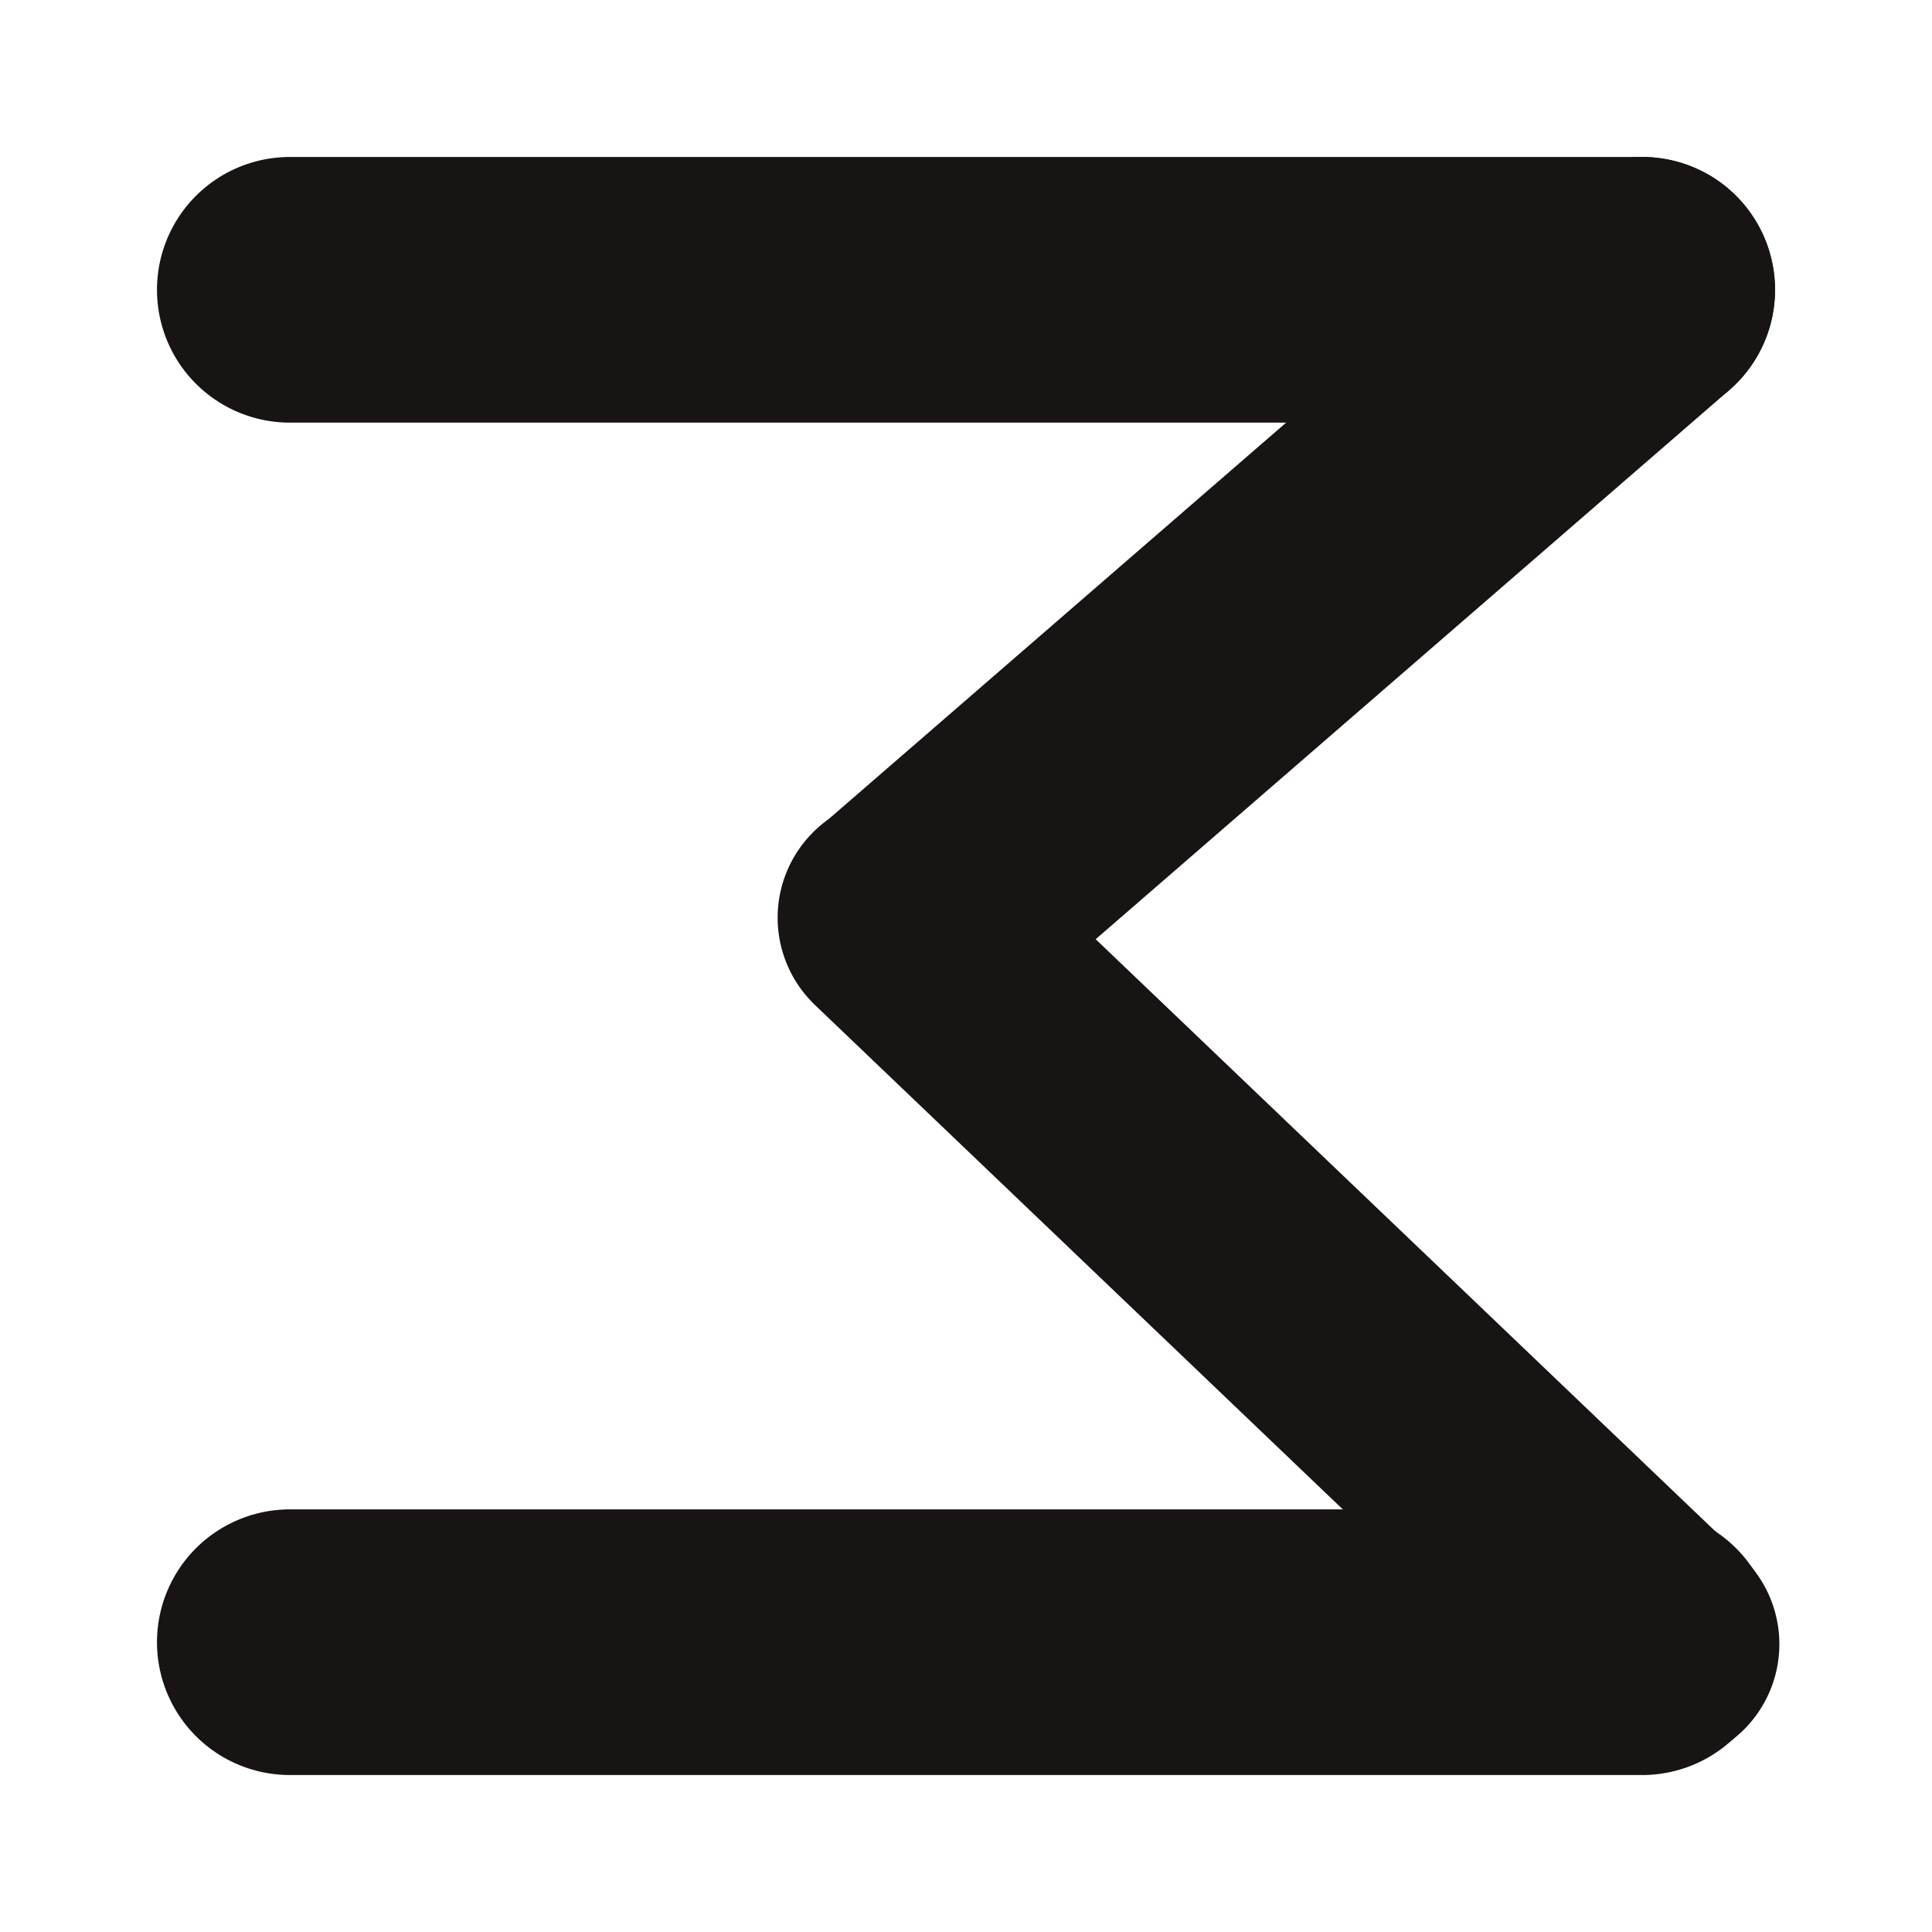<?xml version="1.0" encoding="UTF-8" standalone="no"?>

<svg width="128px" height="128px" xmlns="http://www.w3.org/2000/svg" xmlns:xlink="http://www.w3.org/1999/xlink" viewBox="-4 -4 40 40">
  <g stroke="#191414" stroke-linecap="round" stroke-width="5.5">
    <line x1="2" y1="2" x2="30" y2="2"/>
    <line x1="30" y1="2" x2="15" y2="15"/>
    <line x1="14.6" y1="15" x2="30.34" y2="30.04" stroke-width="5"/>
    <line x1="2" y1="30" x2="30" y2="30"/>
  </g>
  
  <defs>
    <linearGradient id="gradient" x1="0%" y1="0%" x2="100%" y2="100%">
      <stop offset="0%" style="stop-color:#1db954;stop-opacity:1" />
      <stop offset="100%" style="stop-color:#191414;stop-opacity:0.75" />
    </linearGradient>
  </defs>
</svg>